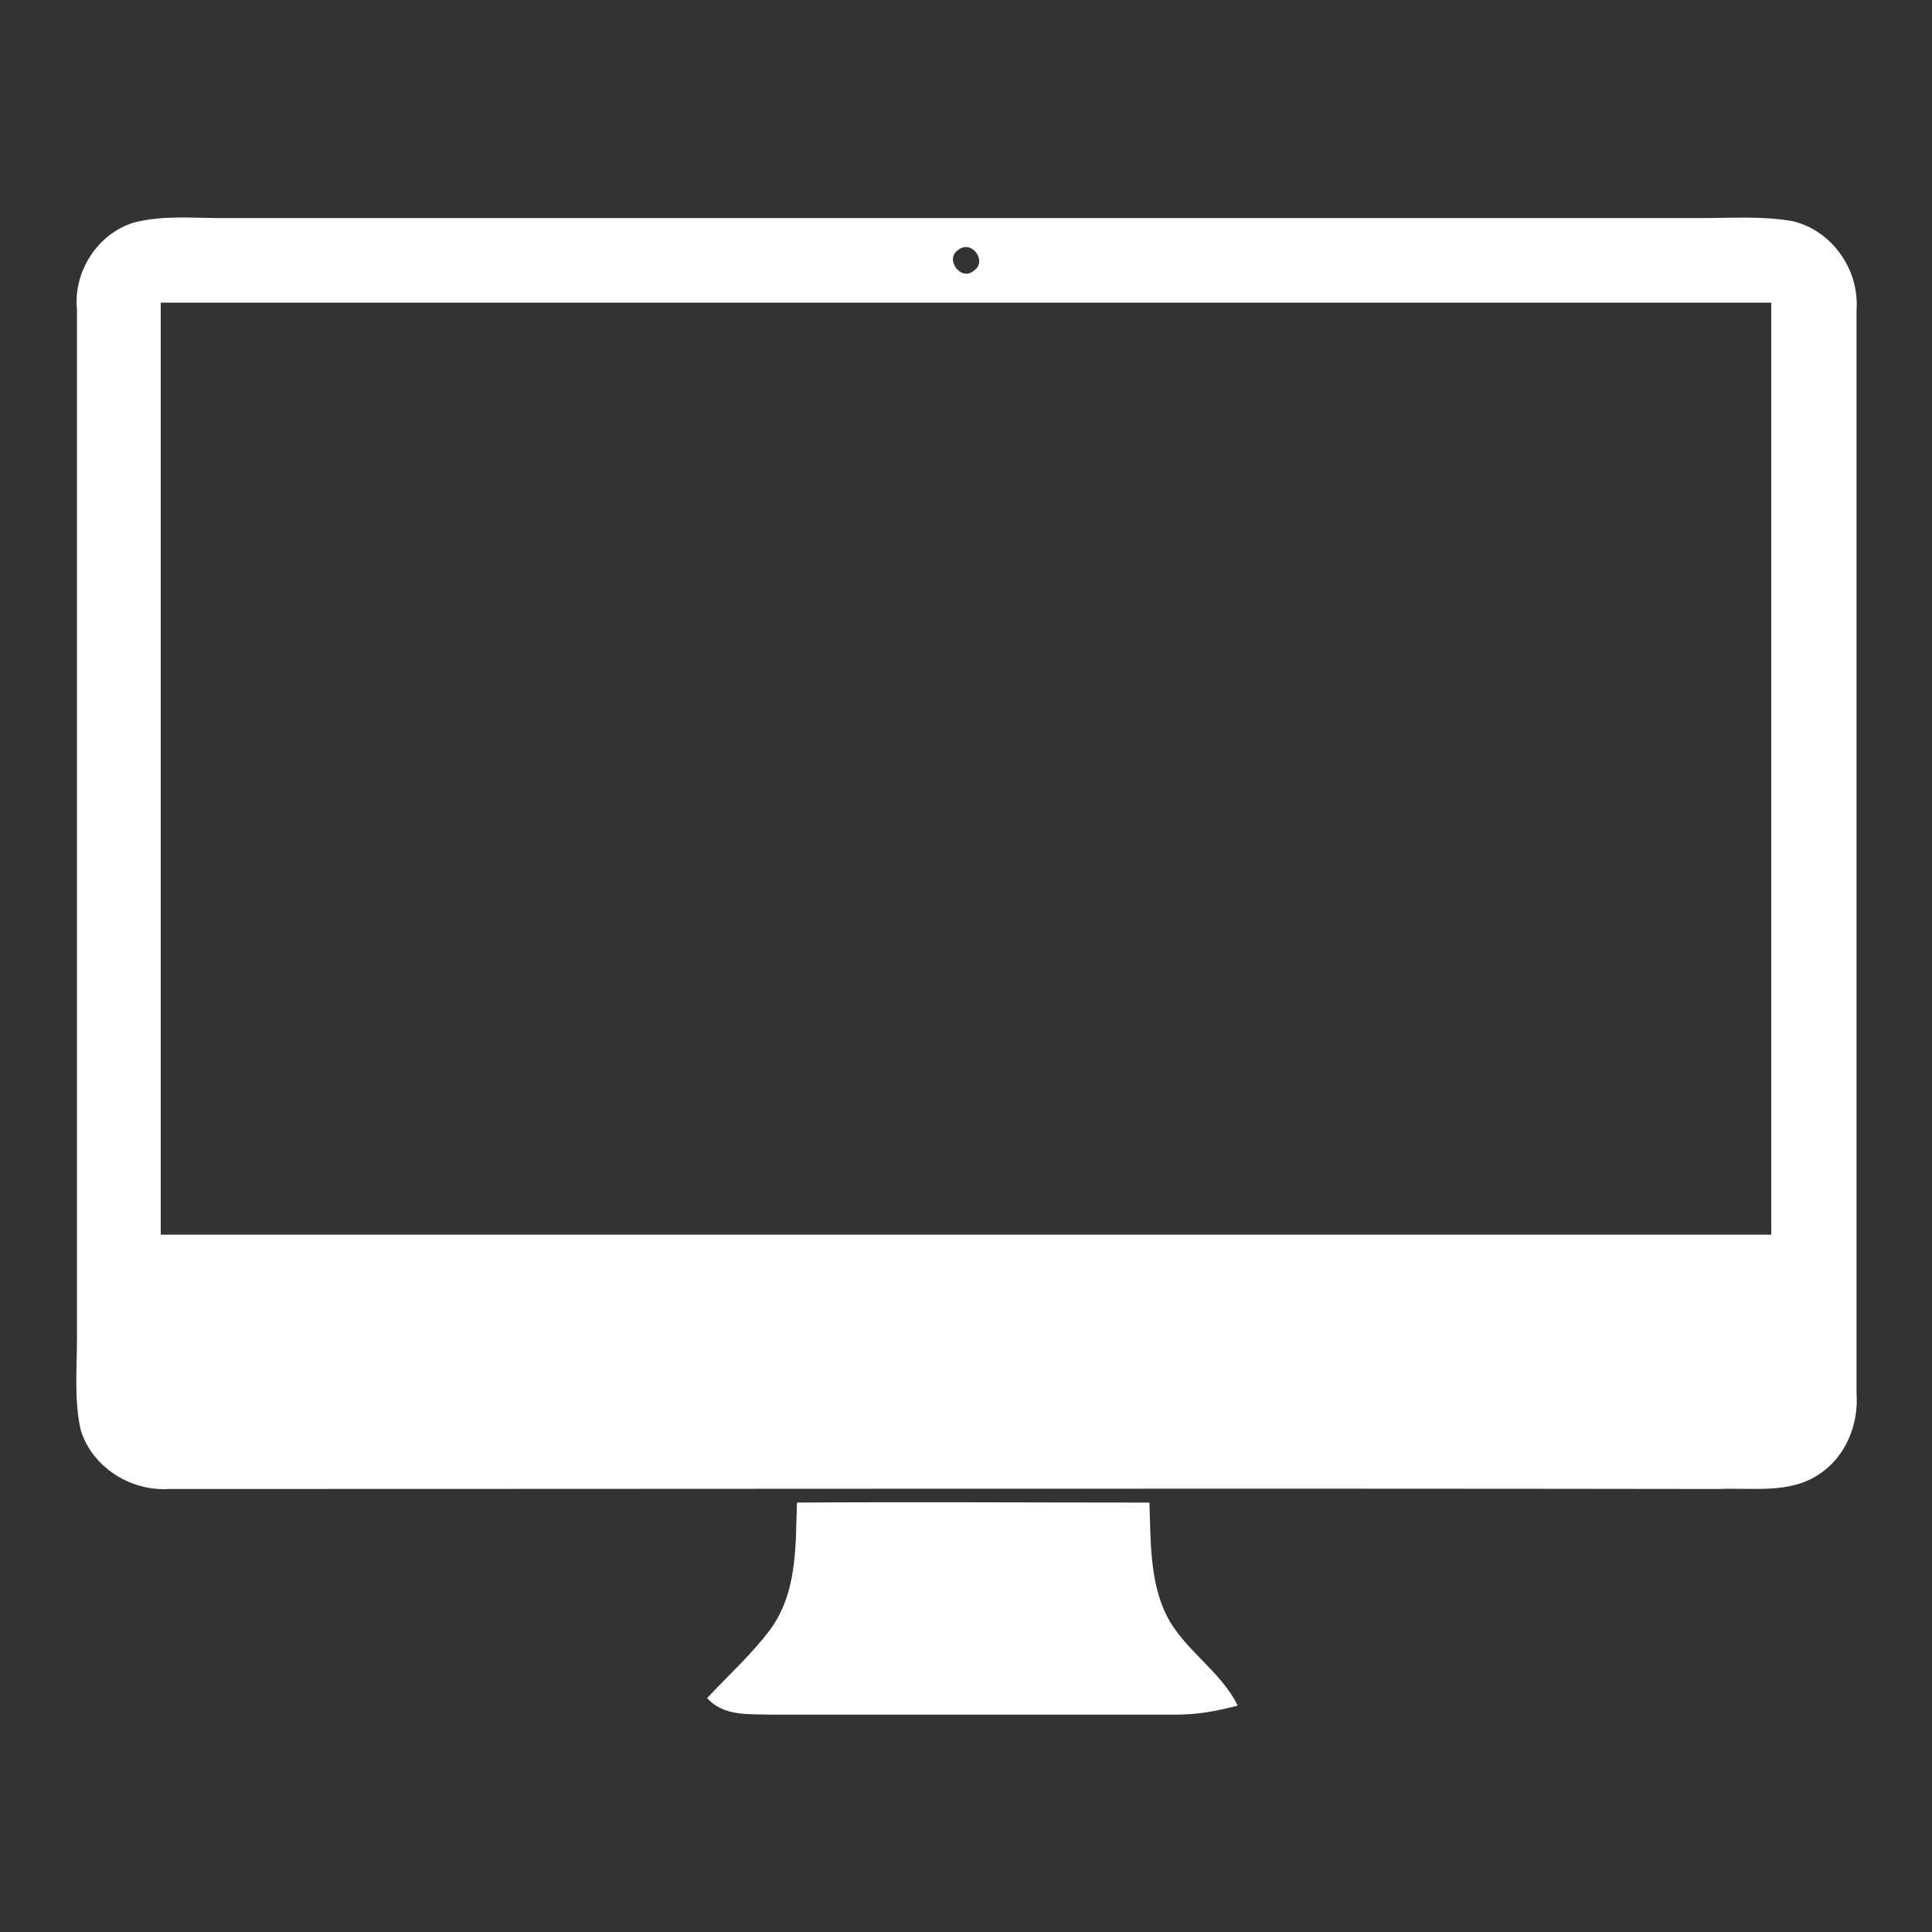 <?xml version="1.0" encoding="utf-8"?>
<!-- Svg Vector Icons : http://www.onlinewebfonts.com/icon -->
<!DOCTYPE svg PUBLIC "-//W3C//DTD SVG 1.1//EN" "http://www.w3.org/Graphics/SVG/1.1/DTD/svg11.dtd">
<svg version="1.1" xmlns="http://www.w3.org/2000/svg" xmlns:xlink="http://www.w3.org/1999/xlink" x="0px" y="0px" viewBox="0 0 256 256" enable-background="new 0 0 256 256" xml:space="preserve">
<rect x="0" y="0" width="256" height="256" fill="#333333" stroke="none"/>
<g><g><path fill="#fff" d="M17.7,29.5c3.8-1,7.8-0.6,11.8-0.6c65.3,0,130.6,0,195.9,0c4,0,8.1-0.3,12.1,0.4c5.2,1.2,8.9,6.4,8.5,11.8c0,47.8,0,95.7,0,143.5c0.3,4.1-1.4,8.4-4.9,10.7c-3.9,2.7-8.9,1.8-13.3,2c-68.5-0.1-137,0-205.5,0c-5,0.3-10.1-2.9-11.6-7.8c-0.9-4-0.5-8.1-0.5-12.2c0-45.4,0-90.9,0-136.3C9.7,36,12.9,31,17.7,29.5 M127,33.1c-1.9,1.2,0.3,4.2,2,2.8C130.9,34.7,128.8,31.7,127,33.1 M21.3,40.1c0,41.2,0,82.3,0,123.5c71.2,0,142.3,0,213.4,0c0-41.2,0-82.3,0-123.5C163.6,40.1,92.5,40.1,21.3,40.1L21.3,40.1z"/><path fill="#fff" d="M105.6,199.1c15.6-0.1,31.1,0,46.7,0c0.2,5,0,10.2,2.2,14.8c2.3,4.7,7.2,7.4,9.5,12.1c-2.6,0.7-5.3,1.2-8.1,1.2c-17.8,0-35.6,0-53.5,0c-3-0.1-6.5,0.3-8.7-2.2c2.8-3,5.9-5.8,8.3-9C105.7,211,105.4,204.8,105.6,199.1L105.6,199.1z"/></g></g>
</svg>